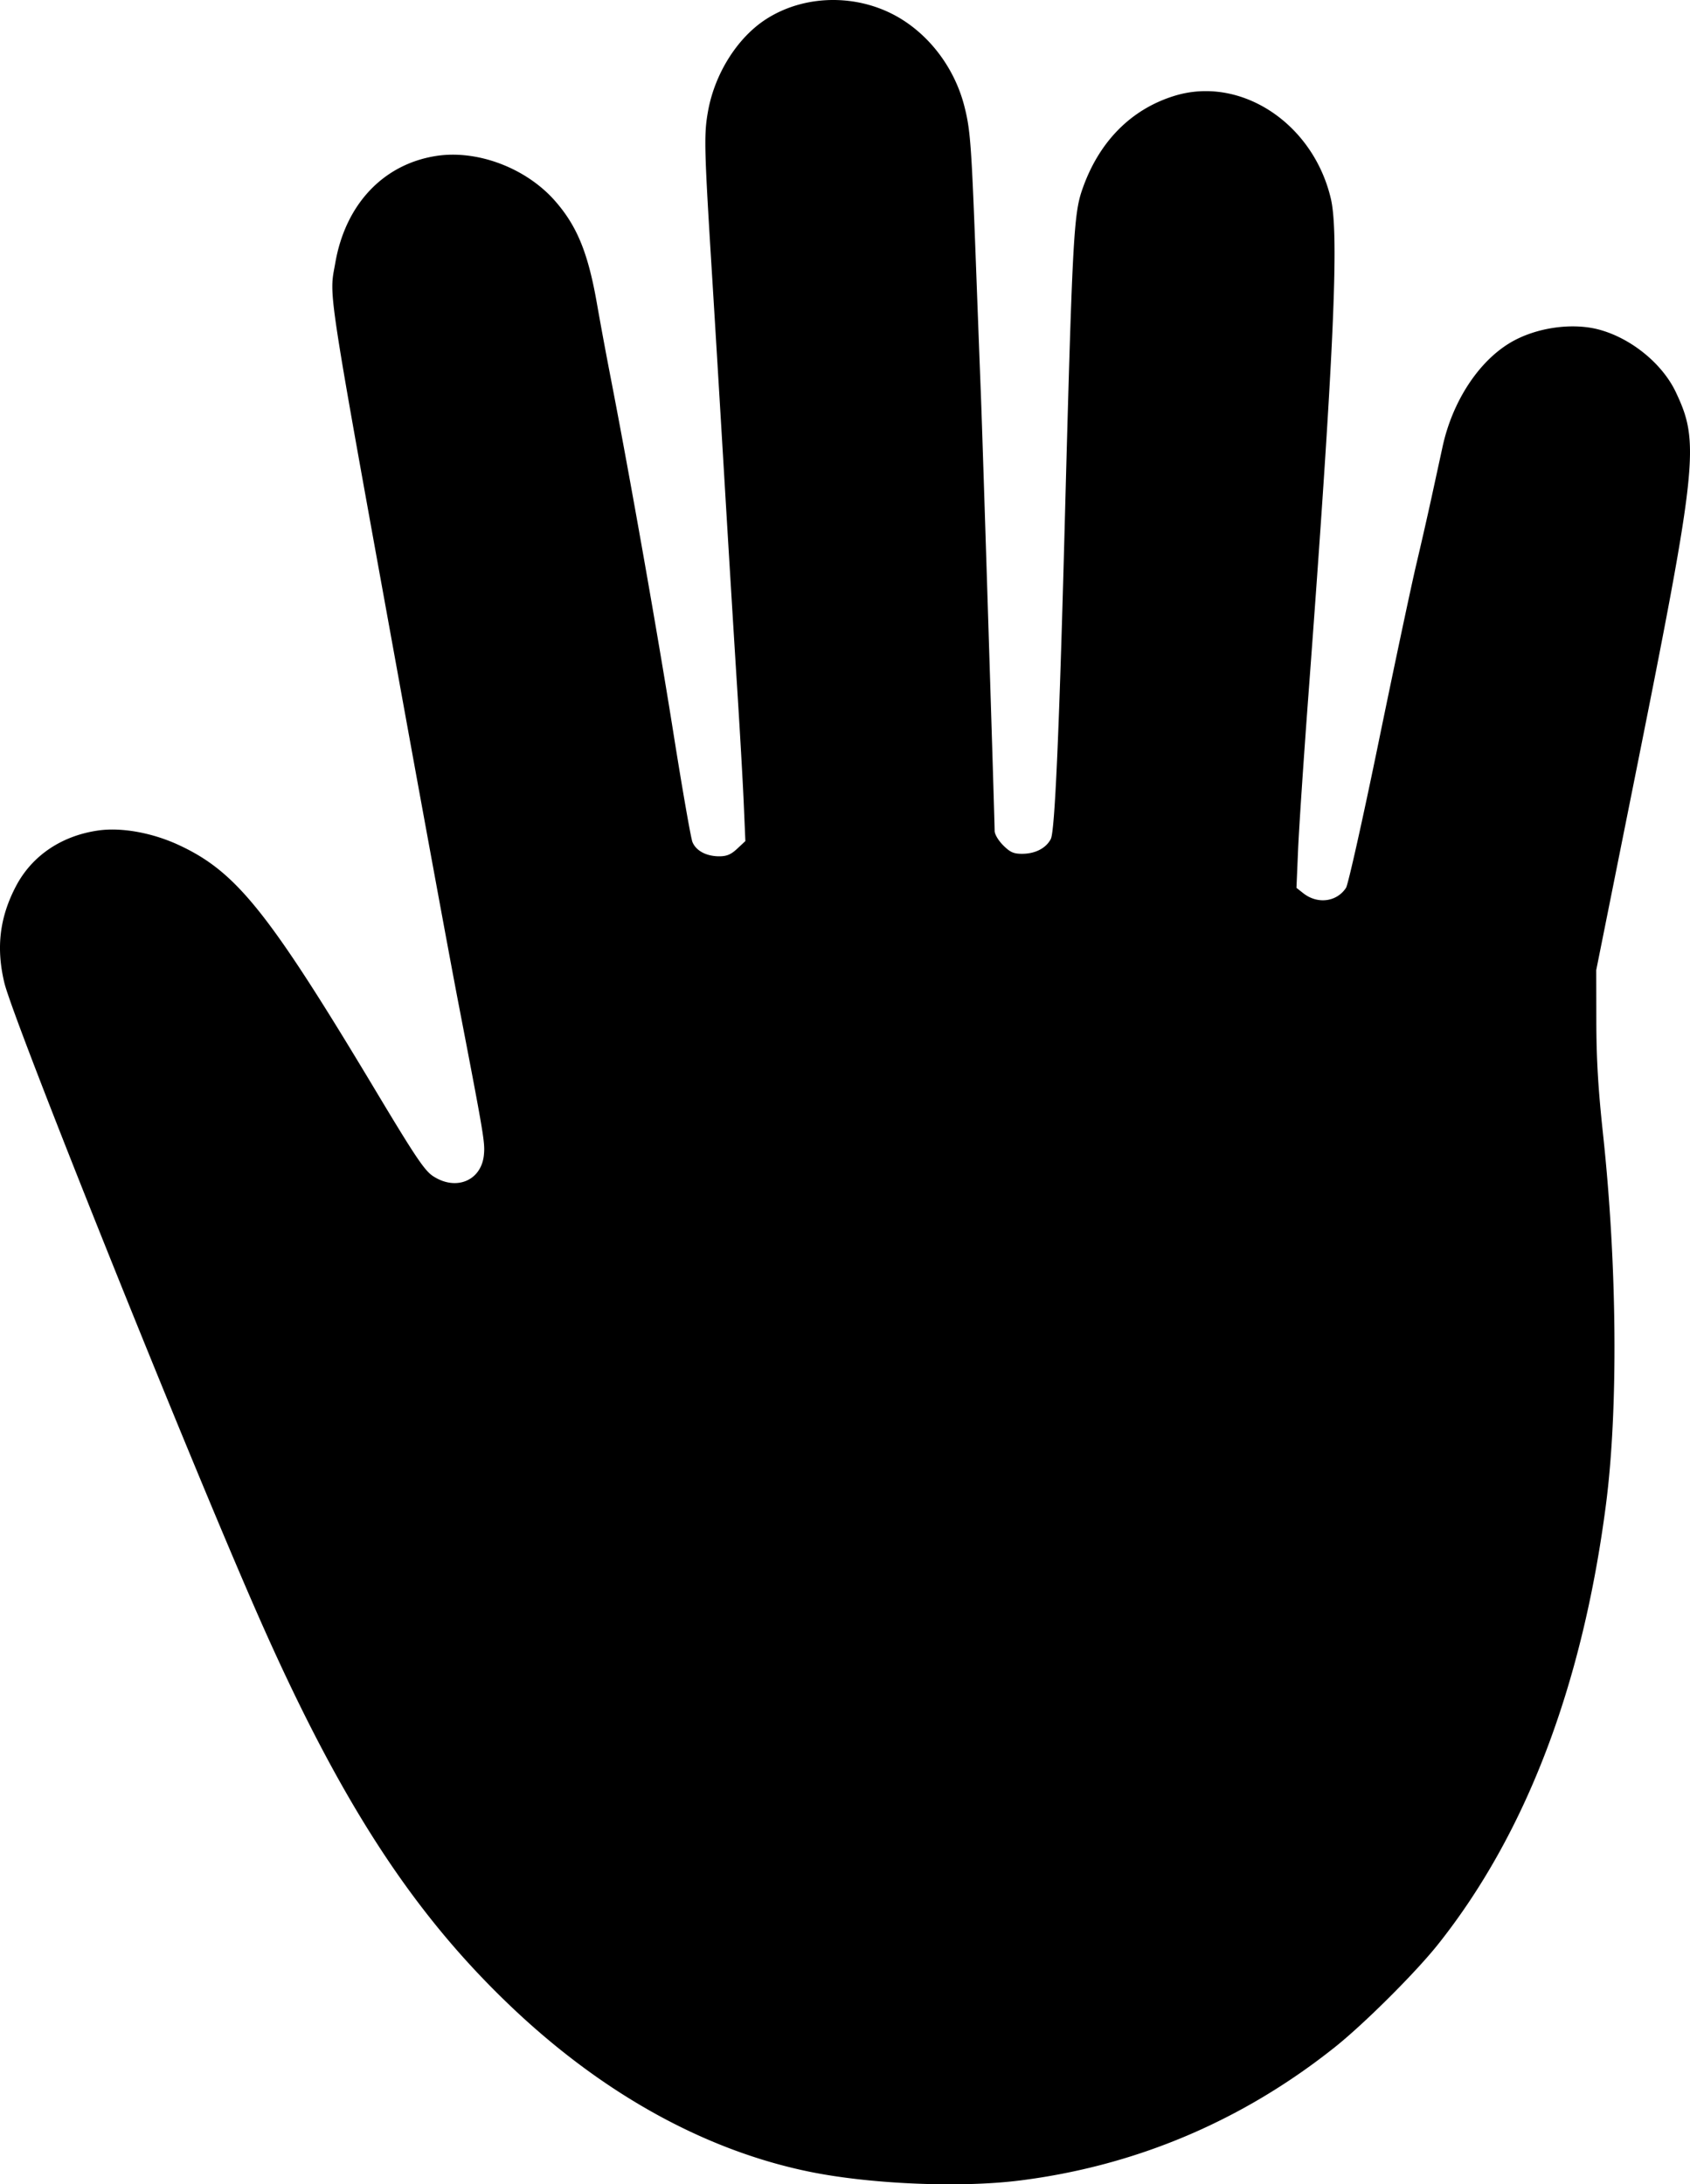 <svg xmlns="http://www.w3.org/2000/svg" xml:space="preserve" width="675.877" height="873.364"
  viewBox="0 0 178.826 231.078">
  <path
    d="M128.602 261.865c12.29-1.544 23.545-6.302 33.338-14.094 3.11-2.475 8.558-7.902 10.941-10.9 9.283-11.678 15.262-27.325 17.754-46.467 1.313-10.086 1.195-25.289-.306-39.258-.512-4.758-.7-7.925-.707-11.906l-.01-5.424 3.767-18.786c6.994-34.87 7.22-36.932 4.655-42.355-1.429-3.02-4.746-5.717-8.146-6.622-2.857-.76-6.673-.201-9.336 1.369-3.388 1.997-6.155 6.231-7.196 11.009l-1.198 5.51a475 475 0 0 1-1.599 7.012c-.516 2.183-2.306 10.622-3.977 18.754-1.671 8.131-3.222 15.064-3.446 15.406-.982 1.499-3.013 1.758-4.516.576l-.728-.573.169-3.984c.092-2.192.581-9.522 1.087-16.288 2.706-36.242 3.276-48.845 2.38-52.648-1.883-7.99-9.56-13.025-16.56-10.862-4.62 1.428-8.018 4.893-9.758 9.953-.898 2.61-1.039 5.327-1.85 35.83-.577 21.632-1.038 32.01-1.46 32.826-.506.98-1.651 1.57-3.046 1.57-.896 0-1.264-.166-1.998-.9-.512-.512-.9-1.168-.9-1.521-.001-1.04-1.289-41.889-1.45-45.998-.083-2.11-.325-8.48-.537-14.155-.468-12.47-.58-14.005-1.212-16.488-.95-3.739-3.306-7.066-6.439-9.095-4.361-2.825-10.225-2.893-14.501-.168-3.049 1.942-5.463 5.748-6.186 9.75-.45 2.498-.417 3.837.437 17.588.28 4.511.871 14.274 1.312 21.696.442 7.421 1.04 17.183 1.328 21.693s.602 10.011.698 12.225l.173 4.026-.862.806c-.659.615-1.108.805-1.906.805-1.358 0-2.454-.584-2.832-1.509-.167-.407-1.077-5.621-2.024-11.588-1.623-10.23-4.605-27.119-6.61-37.438a485 485 0 0 1-1.45-7.806c-.94-5.432-2.1-8.297-4.442-10.974-3.069-3.508-8.262-5.466-12.64-4.767-5.565.89-9.548 5.122-10.623 11.288-.664 3.812-1.078 1.129 7.331 47.448 2.312 12.733 4.858 26.545 5.657 30.692 2.743 14.234 2.859 14.921 2.734 16.23-.261 2.743-2.956 3.865-5.4 2.248-.888-.589-1.882-2.07-6.035-8.996-11.388-18.993-14.768-23.207-20.875-26.03-2.808-1.297-6.058-1.88-8.512-1.526-3.885.56-7.001 2.671-8.692 5.89-1.73 3.292-2.118 6.516-1.229 10.224.97 4.044 19.248 49.612 26.764 66.725 8.625 19.635 16.277 31.497 26.777 41.505 9.7 9.246 20.522 15.25 31.593 17.53 6.451 1.329 16.006 1.732 22.3.942"
    style="fill:#000" transform="translate(-20.708 -31.19)" />
</svg>